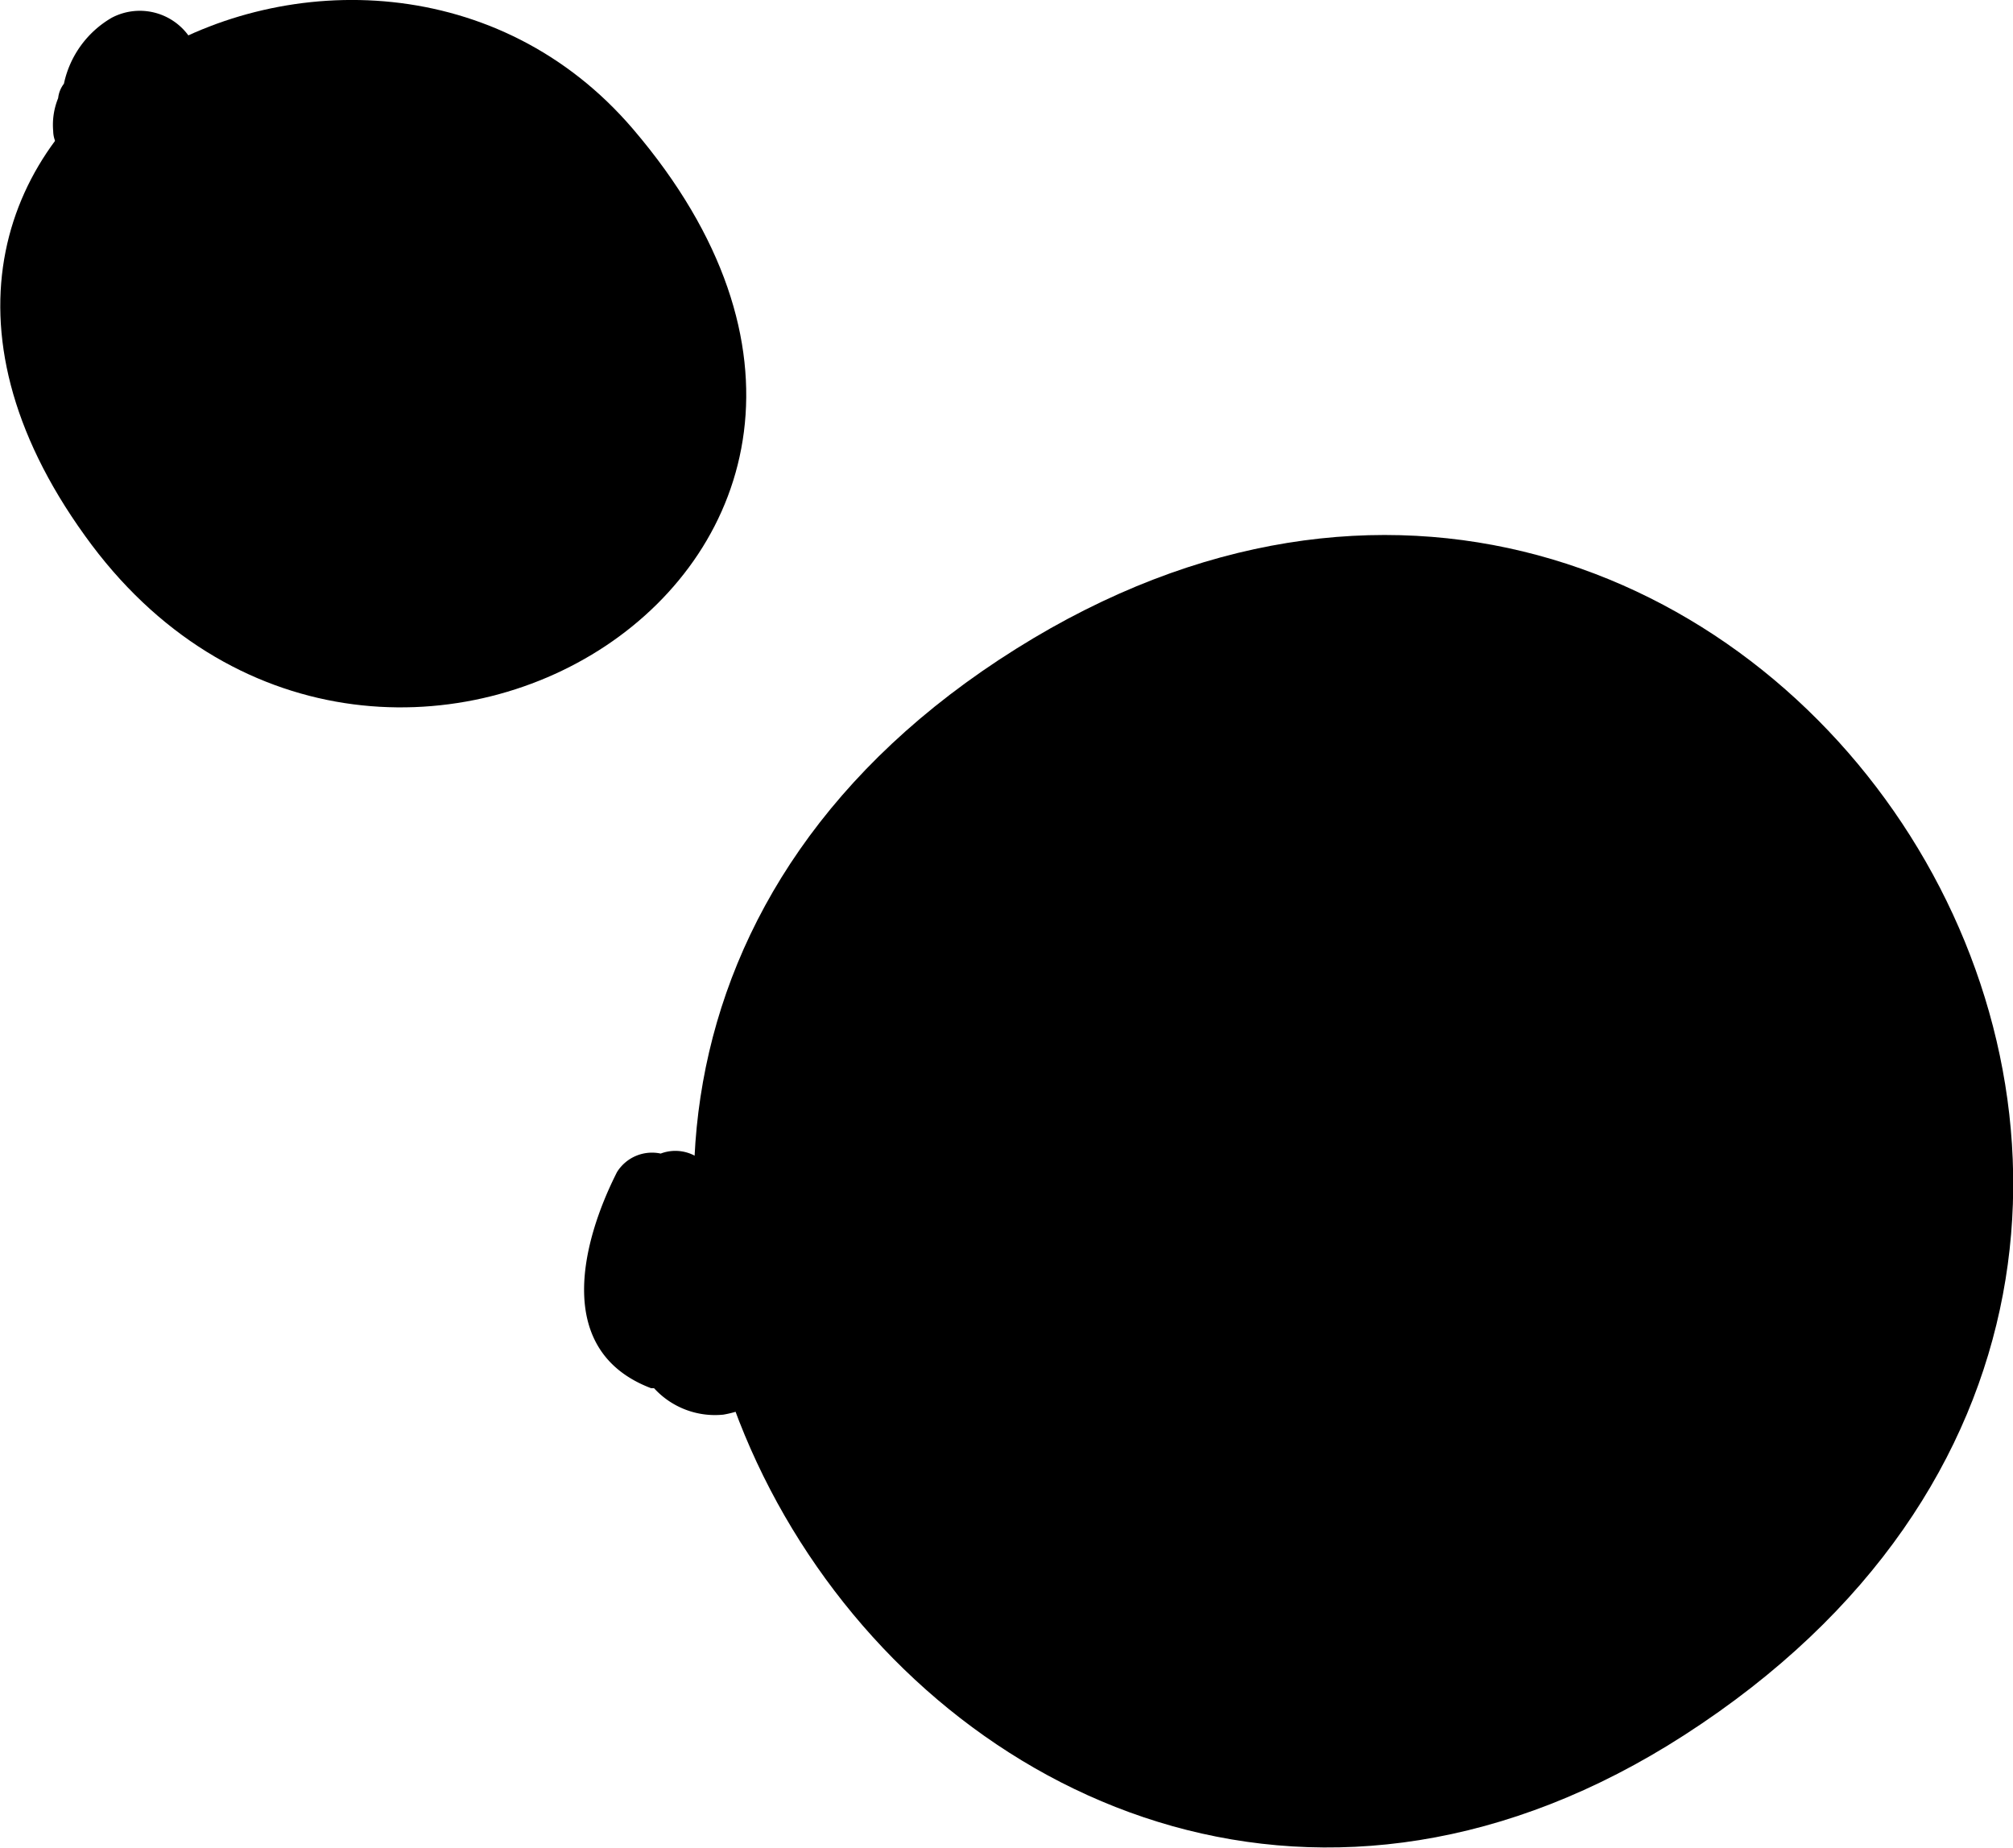 <svg id="Layer_1" data-name="Layer 1" xmlns="http://www.w3.org/2000/svg" viewBox="0 0 48.81 44.8"><title>Pisum Sativum</title><path d="M6,21.1c7,9.77,22.25.63,13.29-9.86C12.83,3.68-1.33,10.93,6,21.1Z" transform="translate(-3.94 -8.11)"/><path d="M8.53,9a1.46,1.46,0,0,0-1.88-.46,2.43,2.43,0,0,0-1.16,1.6.69.69,0,0,0-.14.35,1.71,1.71,0,0,0-.12.8.68.68,0,0,0,.48.64,1.85,1.85,0,0,0,2-.57,1.36,1.36,0,0,0,.12-.25,1.62,1.62,0,0,0,.33-.23A1.52,1.52,0,0,0,8.53,9Z" transform="translate(-3.94 -8.11)"/><path d="M44.78,50.18c18.36-11.83,1.65-37.53-16.2-26.34C10.36,35.26,27.43,61.36,44.78,50.18Z" transform="translate(-3.94 -8.11)"/><path d="M21.66,36.52a1.1,1.1,0,0,0-.7-.27,1,1,0,0,0-1-.17,1,1,0,0,0-1.06.45c-.88,1.74-1.52,4.35.83,5.24l.07,0a2,2,0,0,0,1.68.64A2.59,2.59,0,0,0,23.63,40C23.7,38.54,22.65,37.42,21.66,36.52Z" transform="translate(-3.94 -8.11)"/></svg>